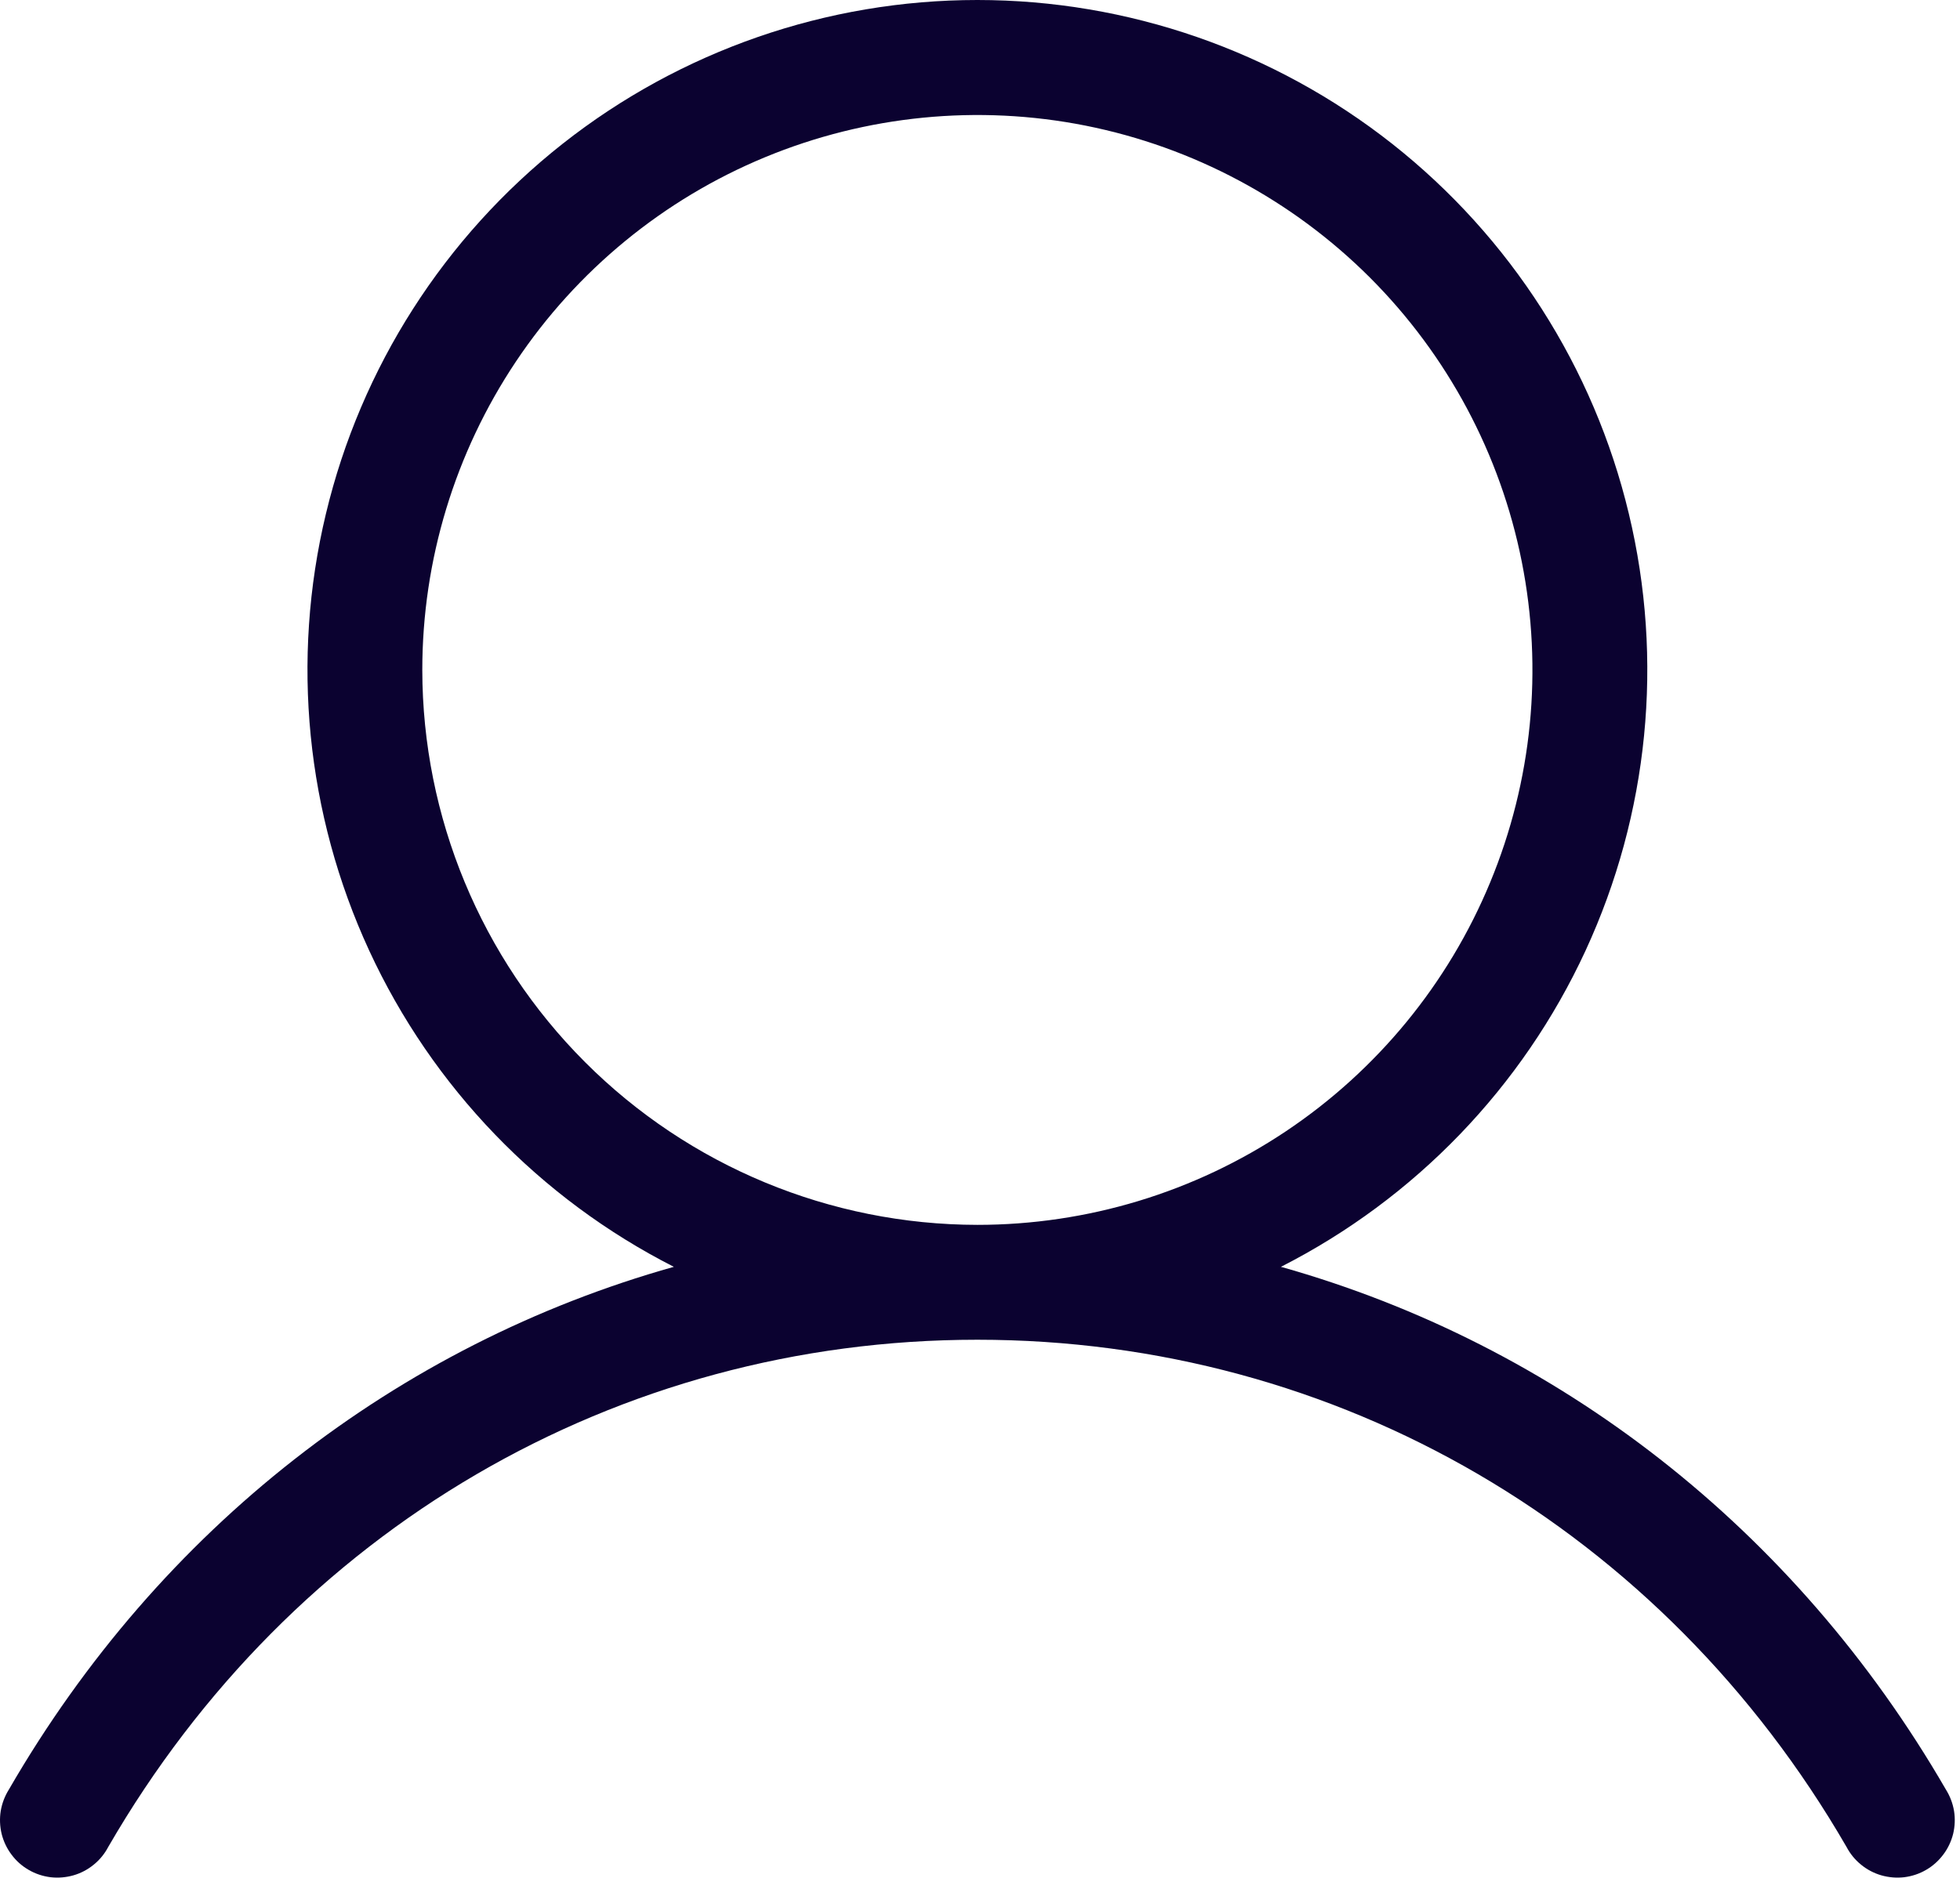 <svg width="24" height="23" viewBox="0 0 24 23" fill="none" xmlns="http://www.w3.org/2000/svg">
<path d="M23.826 21.916C21.973 18.715 19.065 16.468 15.685 15.516C17.328 14.68 18.642 13.316 19.415 11.643C20.188 9.969 20.375 8.084 19.945 6.292C19.516 4.499 18.495 2.904 17.048 1.762C15.601 0.621 13.811 0 11.968 0C10.125 0 8.335 0.621 6.888 1.762C5.441 2.904 4.42 4.499 3.991 6.292C3.561 8.084 3.748 9.969 4.521 11.643C5.294 13.316 6.608 14.68 8.251 15.516C4.871 16.467 1.962 18.714 0.11 21.916C0.059 21.997 0.025 22.086 0.009 22.18C-0.006 22.273 -0.002 22.369 0.02 22.461C0.043 22.553 0.084 22.64 0.141 22.715C0.197 22.791 0.269 22.855 0.351 22.902C0.433 22.95 0.524 22.98 0.618 22.992C0.712 23.003 0.808 22.995 0.899 22.969C0.99 22.943 1.075 22.898 1.148 22.838C1.222 22.778 1.282 22.704 1.326 22.62C3.577 18.73 7.555 16.409 11.968 16.409C16.381 16.409 20.359 18.73 22.61 22.62C22.654 22.704 22.714 22.778 22.788 22.838C22.861 22.898 22.946 22.943 23.037 22.969C23.128 22.995 23.223 23.003 23.318 22.992C23.412 22.98 23.503 22.95 23.585 22.902C23.667 22.855 23.738 22.791 23.795 22.715C23.852 22.64 23.893 22.553 23.916 22.461C23.938 22.369 23.942 22.273 23.927 22.18C23.911 22.086 23.877 21.997 23.826 21.916ZM5.171 8.206C5.171 6.861 5.57 5.547 6.317 4.429C7.063 3.312 8.125 2.44 9.367 1.926C10.609 1.412 11.976 1.277 13.294 1.539C14.612 1.802 15.823 2.449 16.774 3.399C17.725 4.35 18.372 5.561 18.634 6.88C18.896 8.198 18.762 9.565 18.247 10.807C17.733 12.049 16.862 13.11 15.744 13.857C14.626 14.604 13.312 15.002 11.968 15.002C10.166 15 8.438 14.284 7.164 13.009C5.89 11.735 5.173 10.008 5.171 8.206Z" fill="#0B0230"/>
</svg>
